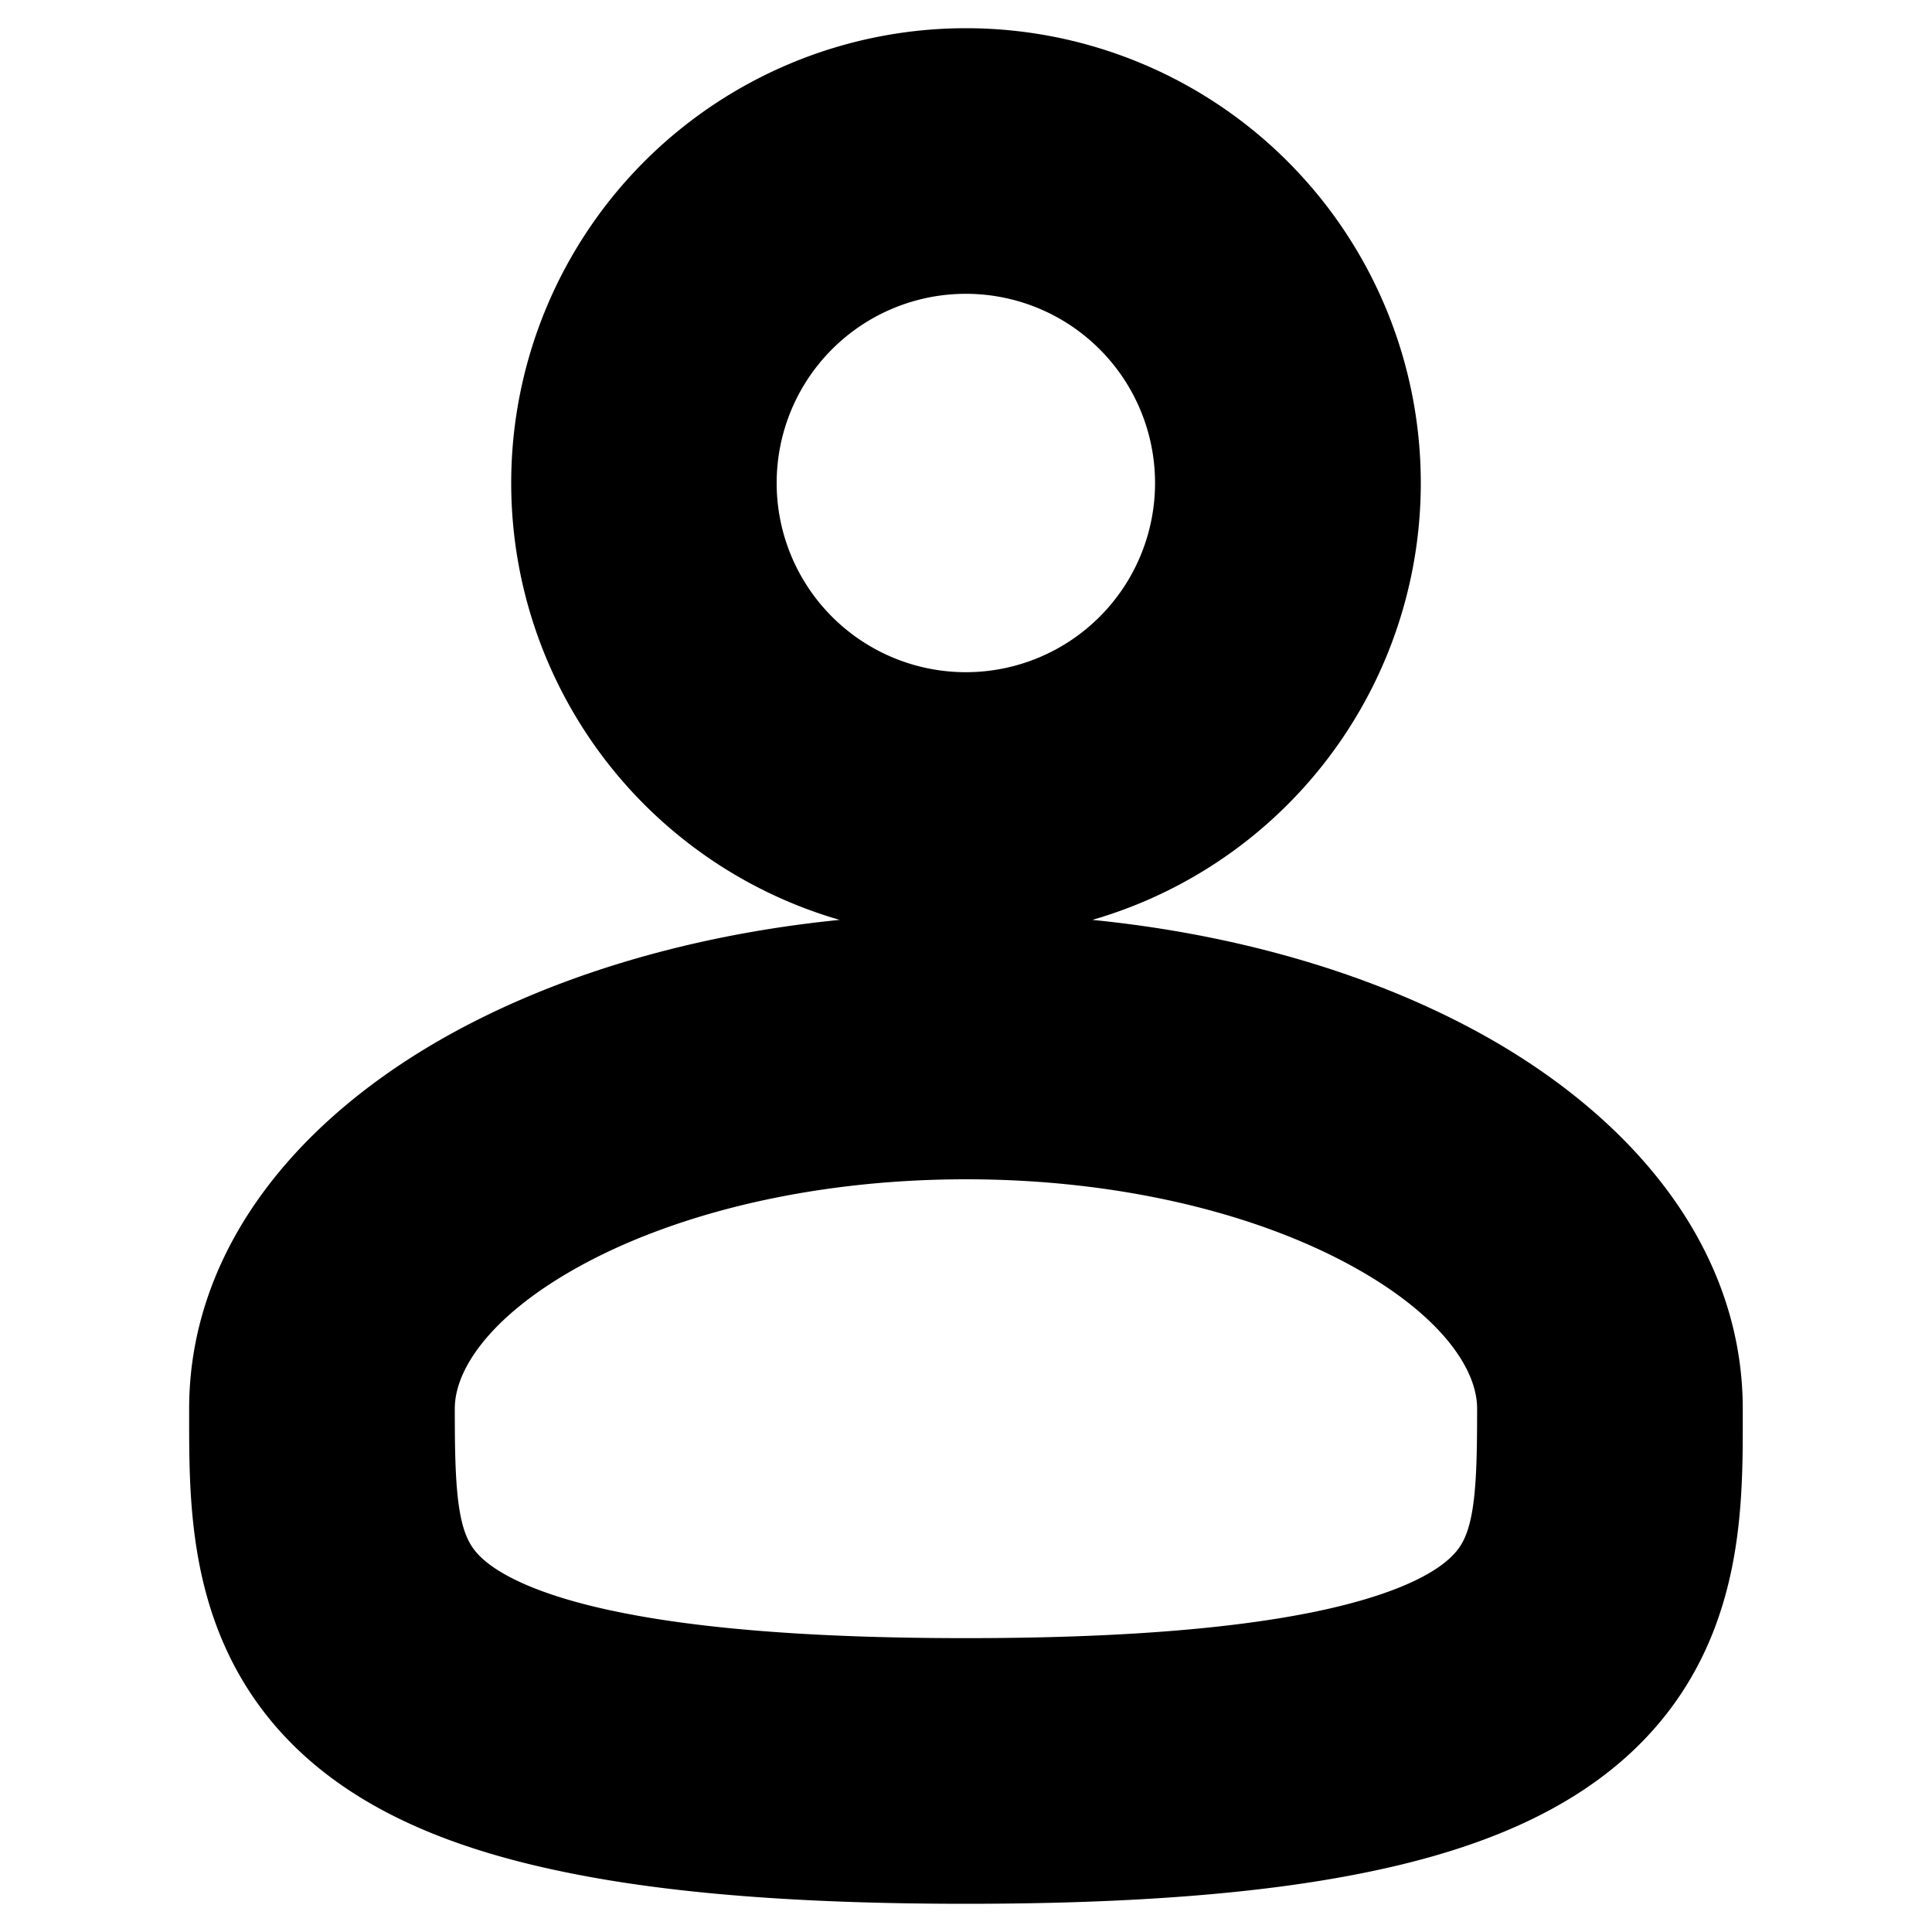 <svg xmlns="http://www.w3.org/2000/svg" fill="none" stroke-width="1.5" aria-hidden="true" data-slot="icon" viewBox="0 0 20 20" stroke="currentColor"><path fill="#41474E" fill-rule="evenodd" d="M10 1.042a3.958 3.958 0 1 0 0 7.916 3.958 3.958 0 0 0 0-7.916M7.29 5a2.708 2.708 0 1 1 5.417 0A2.708 2.708 0 0 1 7.29 5M10 10.208c-1.928 0-3.704.439-5.02 1.179-1.297.73-2.272 1.835-2.272 3.196v.085c0 .969-.002 2.184 1.064 3.052.524.427 1.259.73 2.25.93.994.203 2.29.308 3.978.308s2.983-.105 3.978-.307c.992-.2 1.725-.504 2.25-.931 1.066-.868 1.064-2.083 1.063-3.052v-.085c0-1.361-.975-2.466-2.27-3.196-1.317-.74-3.093-1.179-5.021-1.179m-6.042 4.375c0-.709.518-1.479 1.634-2.106 1.097-.617 2.654-1.019 4.409-1.019 1.753 0 3.31.402 4.406 1.019 1.117.627 1.634 1.397 1.634 2.106 0 1.09-.033 1.704-.603 2.167-.308.252-.825.497-1.708.676-.881.178-2.085.282-3.73.282s-2.85-.104-3.73-.282c-.884-.178-1.4-.424-1.709-.675-.57-.464-.603-1.078-.603-2.168" clip-rule="evenodd"/></svg>